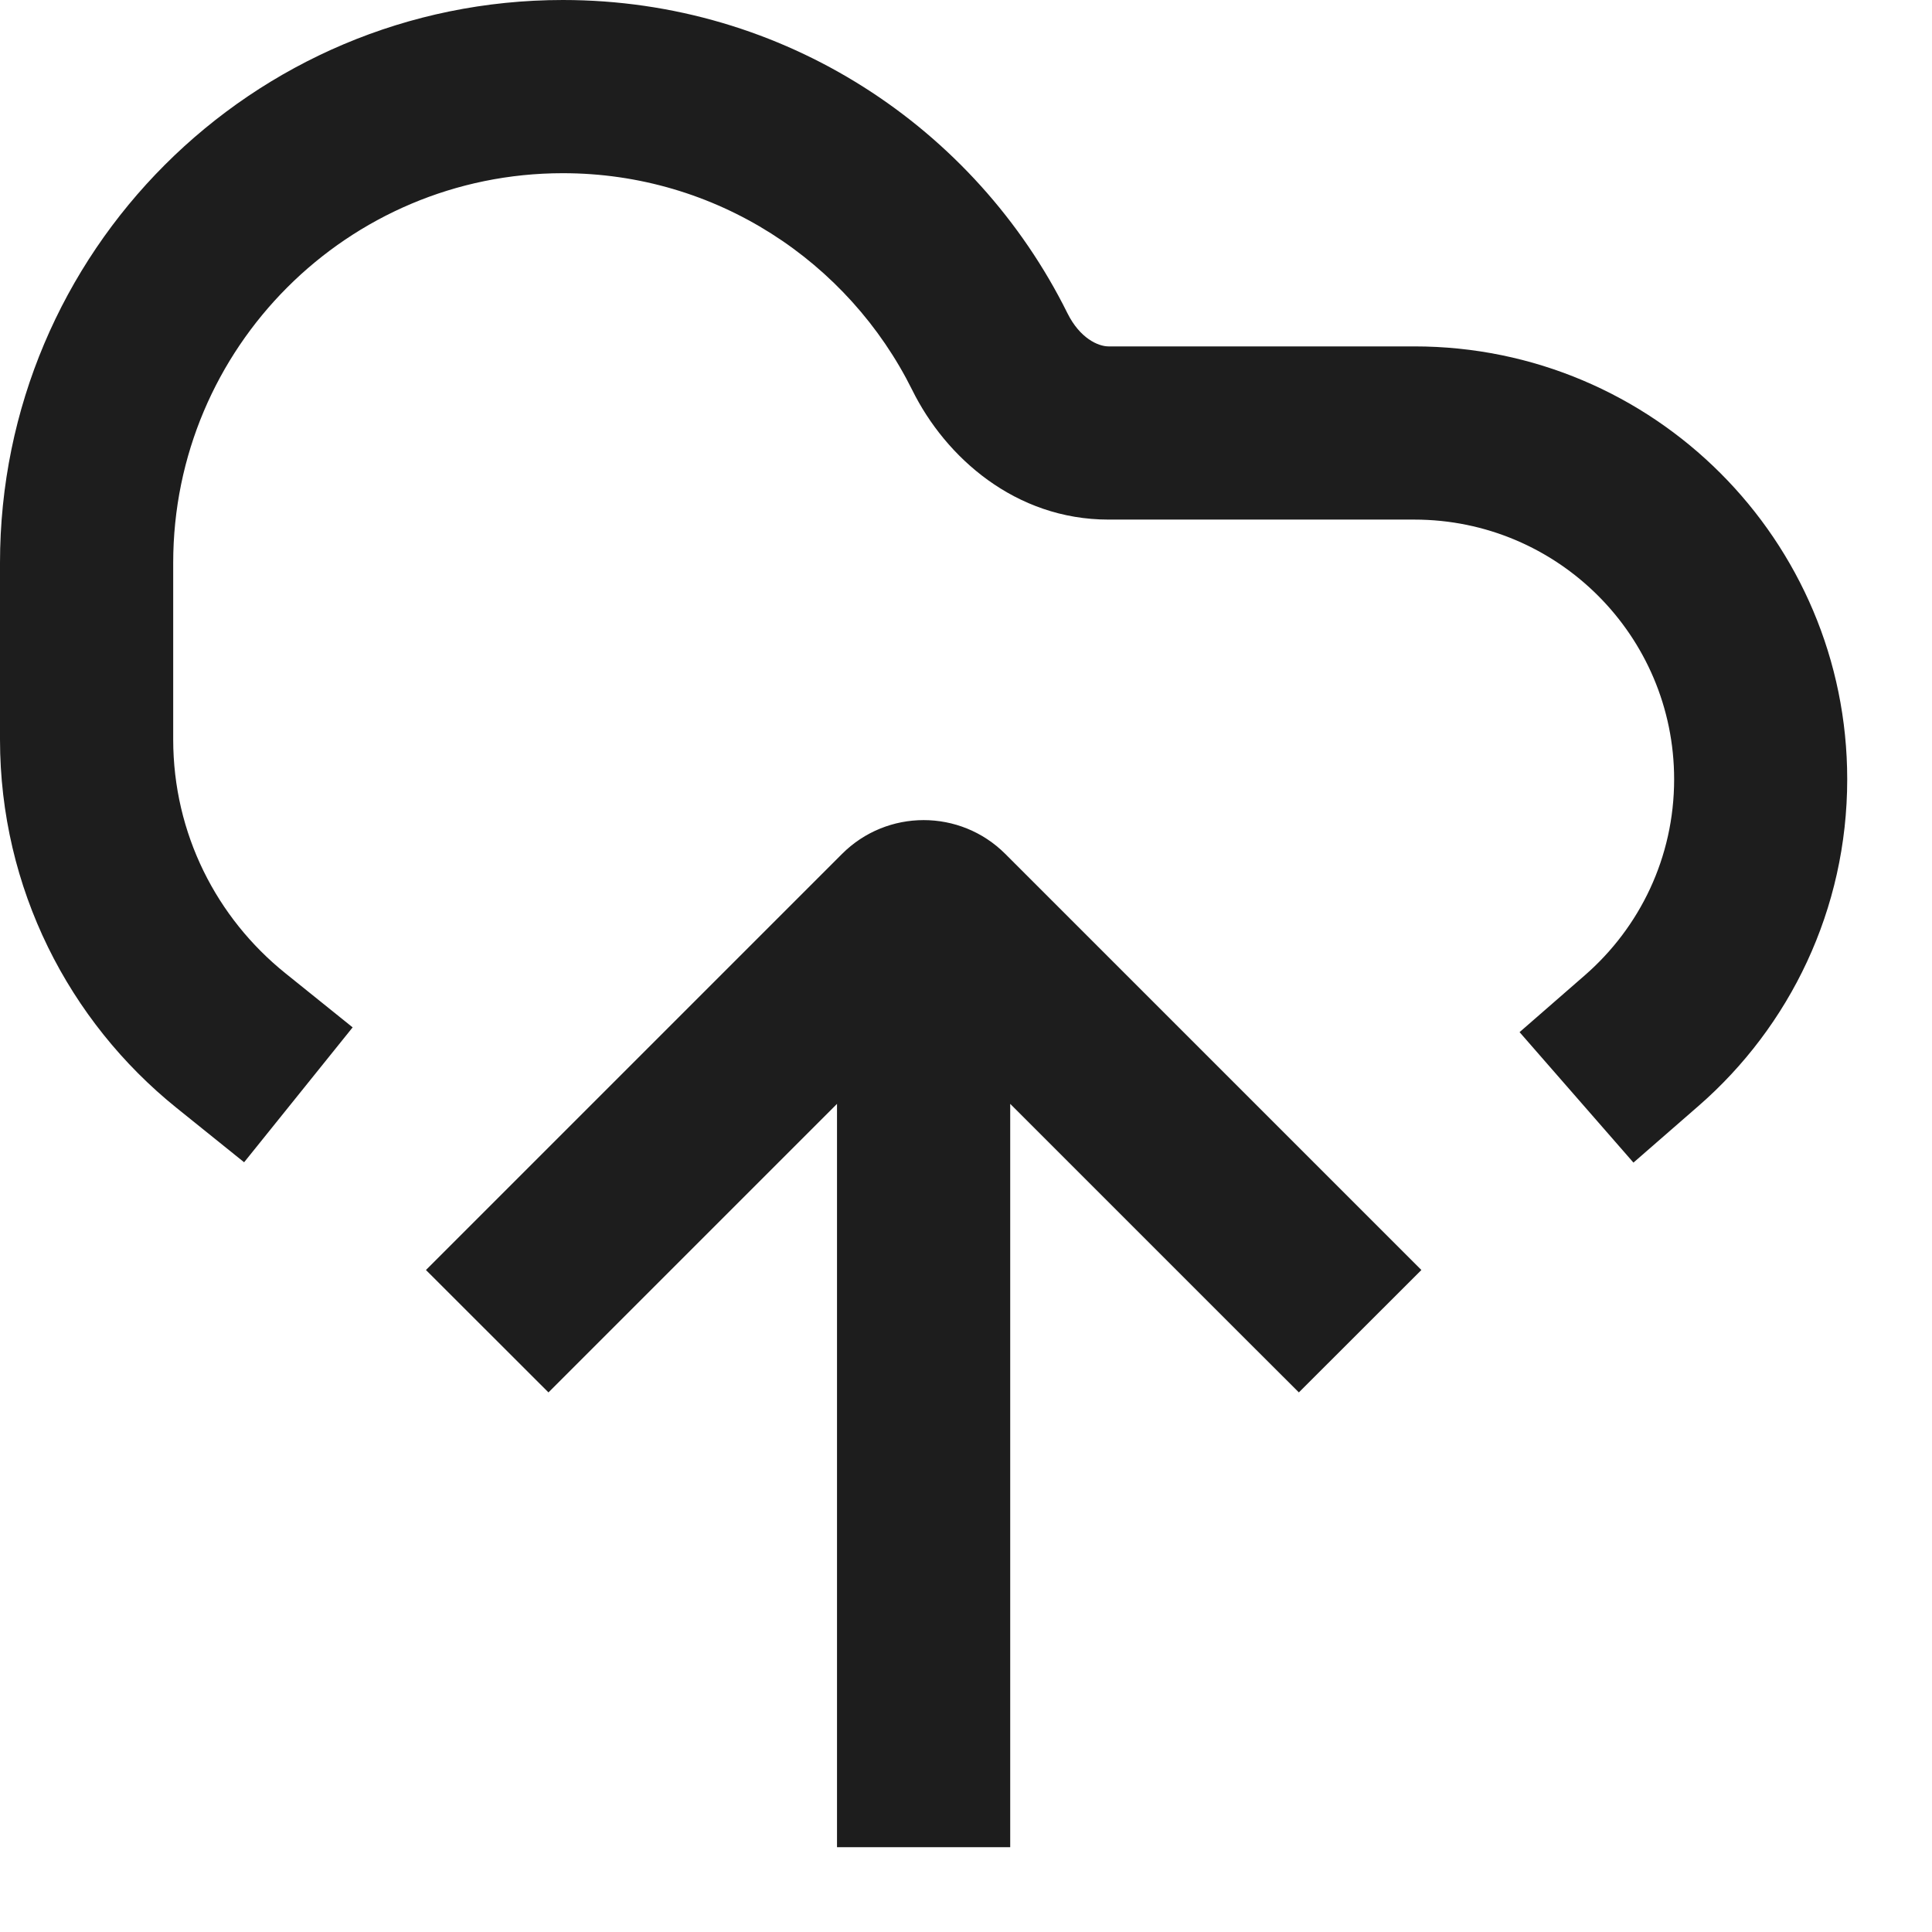 <?xml version="1.0" encoding="utf-8"?>
<svg xmlns="http://www.w3.org/2000/svg" fill="none" height="100%" overflow="visible" preserveAspectRatio="none" style="display: block;" viewBox="0 0 17 17" width="100%">
<path clip-rule="evenodd" d="M1.524 4.953C1.524 3.059 3.059 1.524 4.953 1.524C6.299 1.524 7.465 2.3 8.027 3.432C8.32 4.025 8.935 4.572 9.754 4.572H12.445C13.707 4.572 14.731 5.595 14.731 6.857C14.731 7.545 14.428 8.161 13.946 8.581L13.371 9.082L14.373 10.23L14.947 9.73C15.747 9.033 16.254 8.004 16.254 6.857C16.254 4.753 14.549 3.048 12.445 3.048H9.754C9.663 3.048 9.502 2.977 9.392 2.755C8.583 1.124 6.9 0 4.953 0C2.217 0 0 2.217 0 4.953V6.506C0 7.817 0.608 8.988 1.554 9.749L2.148 10.227L3.103 9.04L2.509 8.562C1.907 8.077 1.524 7.337 1.524 6.506V4.953ZM7.409 7.514C7.806 7.117 8.449 7.117 8.846 7.514L11.968 10.636L12.507 11.175L11.429 12.252L10.89 11.714L8.889 9.713V15.492V16.254H7.365V15.492V9.713L5.364 11.714L4.826 12.252L3.748 11.175L4.287 10.636L7.409 7.514Z" fill="#1D1D1D" fill-rule="evenodd" id="Vector"/>
</svg>